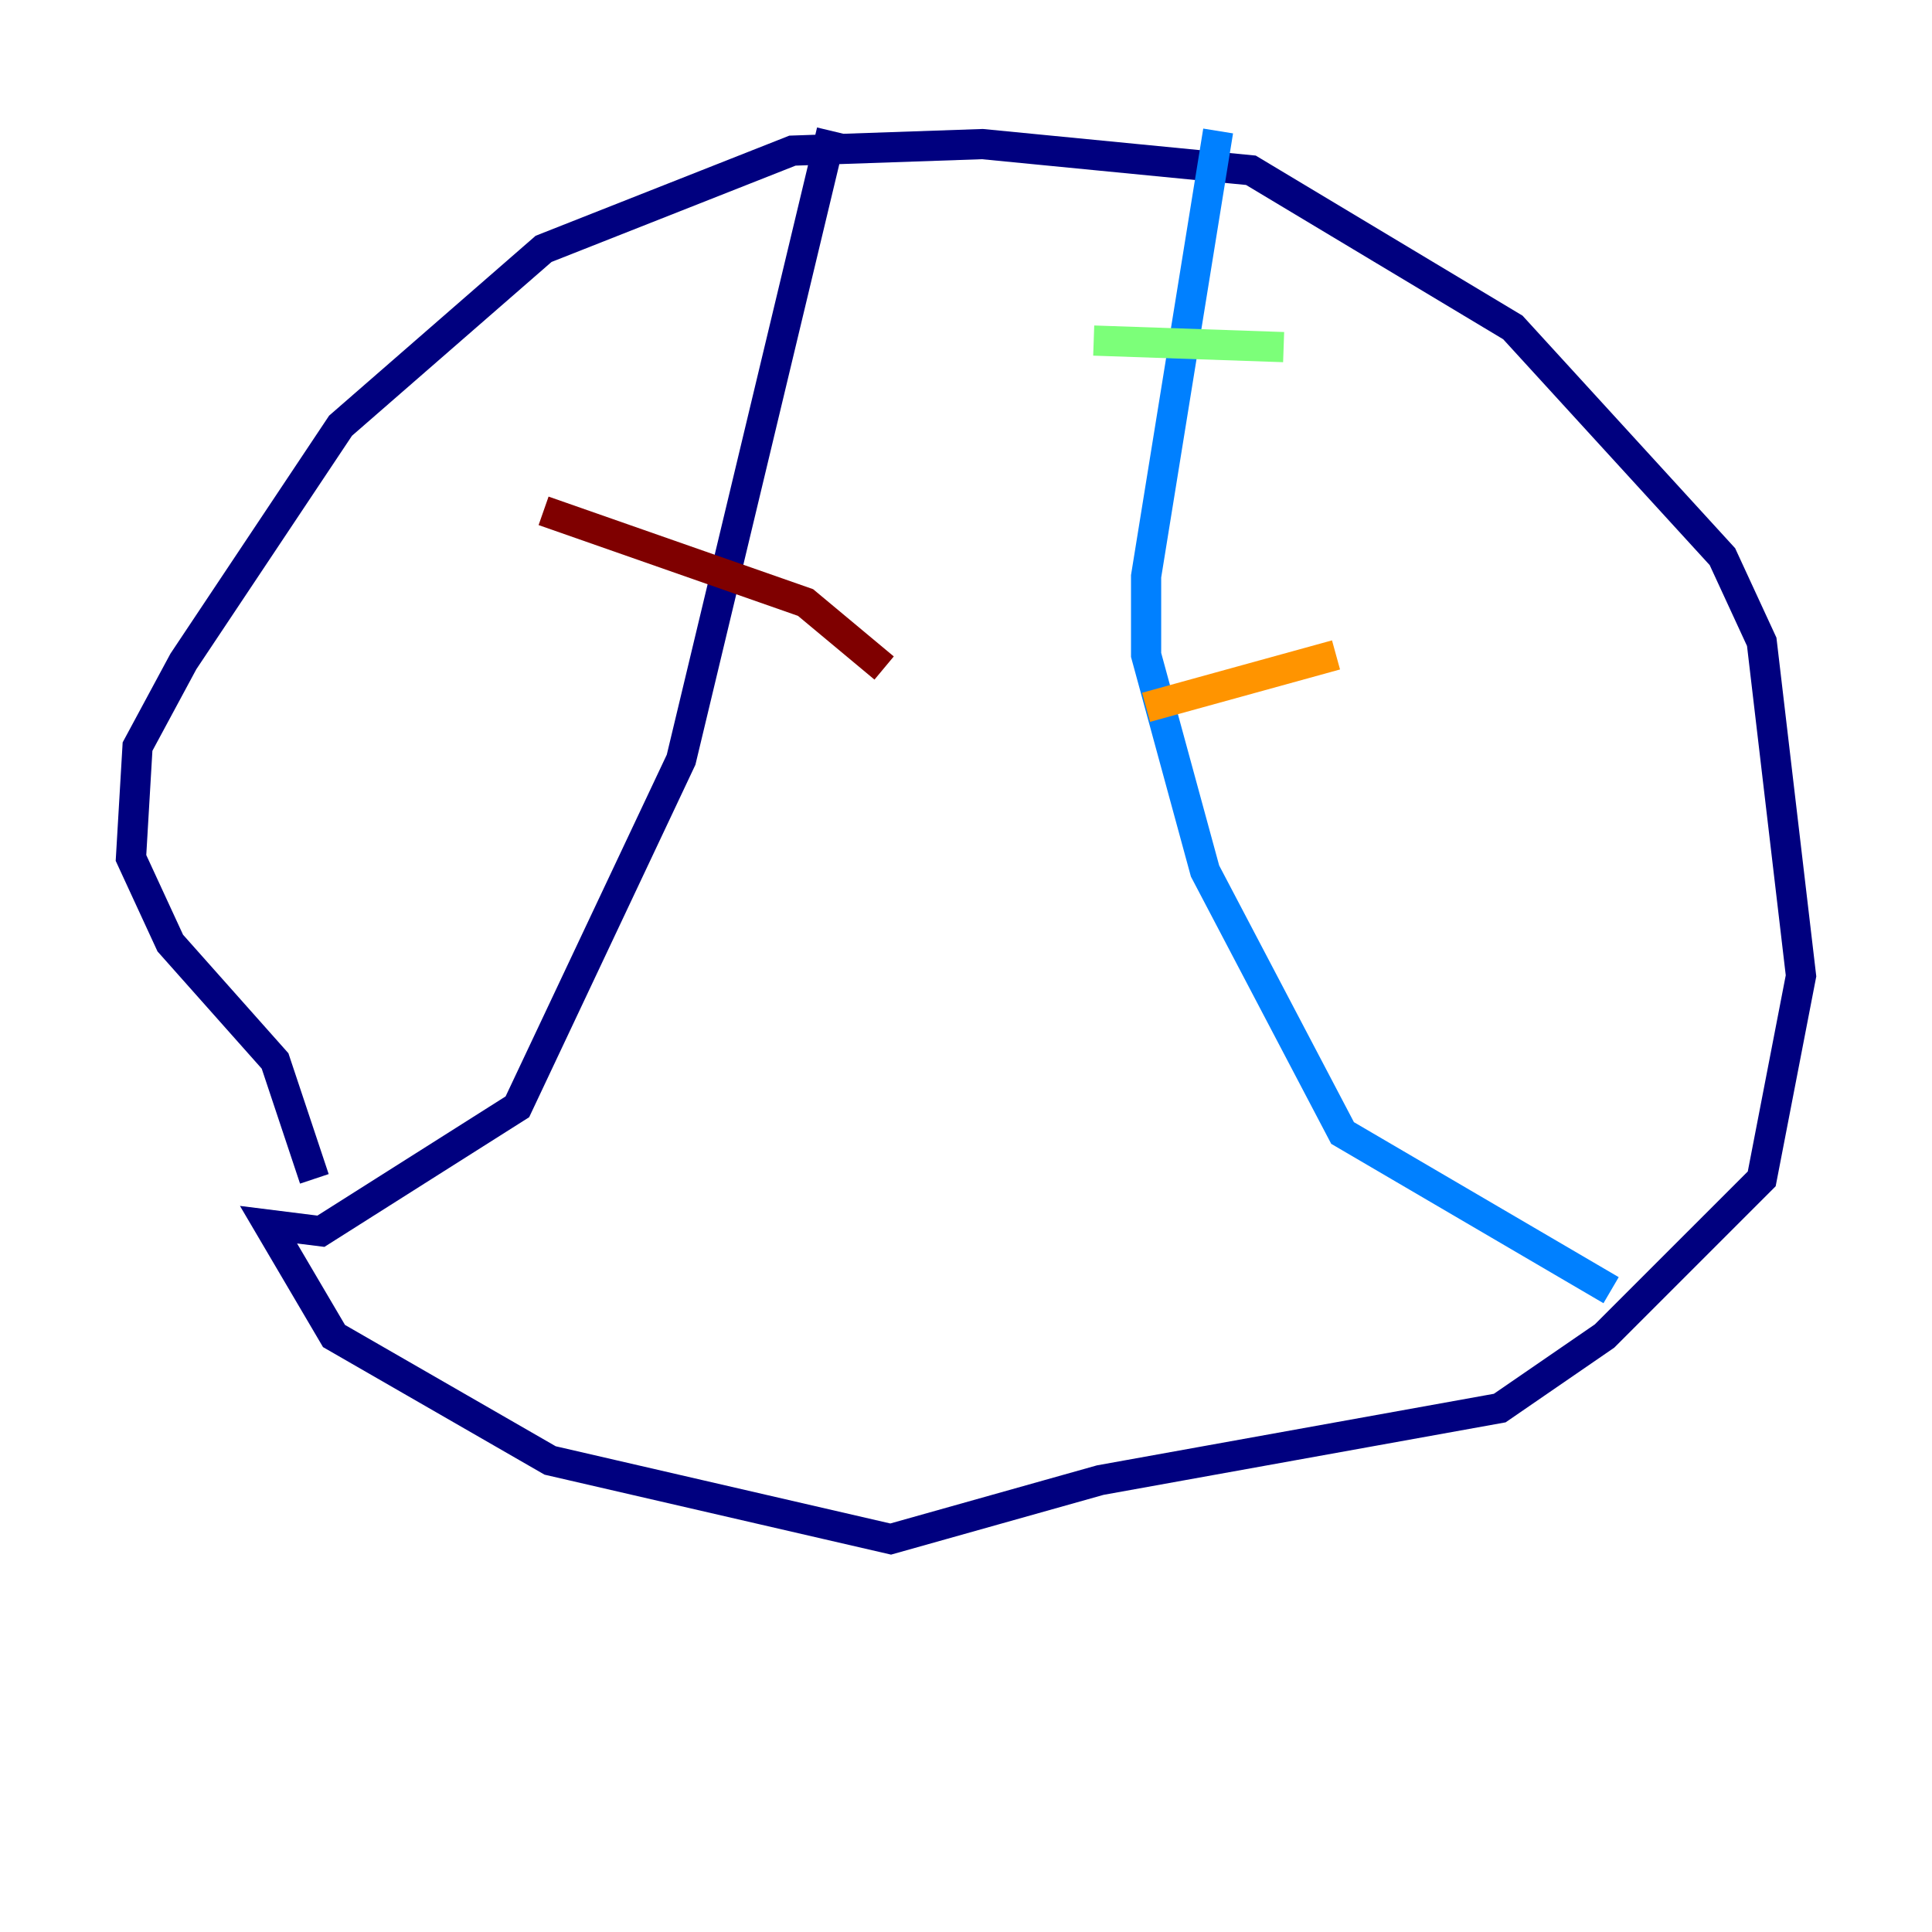 <?xml version="1.0" encoding="utf-8" ?>
<svg baseProfile="tiny" height="128" version="1.2" viewBox="0,0,128,128" width="128" xmlns="http://www.w3.org/2000/svg" xmlns:ev="http://www.w3.org/2001/xml-events" xmlns:xlink="http://www.w3.org/1999/xlink"><defs /><polyline fill="none" points="20.827,78.102 18.224,70.291 11.281,62.481 8.678,56.841 9.112,49.464 12.149,43.824 22.563,28.203 36.014,16.488 52.502,9.98 65.085,9.546 82.875,11.281 100.231,21.695 114.115,36.881 116.719,42.522 119.322,64.651 116.719,78.102 106.305,88.515 99.363,93.288 72.895,98.061 59.01,101.966 36.447,96.759 22.129,88.515 17.79,81.139 21.261,81.573 34.278,73.329 45.125,50.332 55.105,8.678" stroke="#00007f" stroke-width="2" /><polyline fill="none" points="80.705,8.678 75.932,38.183 75.932,43.39 79.837,57.709 88.949,75.064 106.739,85.478" stroke="#0080ff" stroke-width="2" /><polyline fill="none" points="72.461,22.563 85.044,22.997" stroke="#7cff79" stroke-width="2" /><polyline fill="none" points="75.932,46.861 88.515,43.39" stroke="#ff9400" stroke-width="2" /><polyline fill="none" points="36.014,33.844 53.37,39.919 58.576,44.258" stroke="#7f0000" stroke-width="2" /></svg>